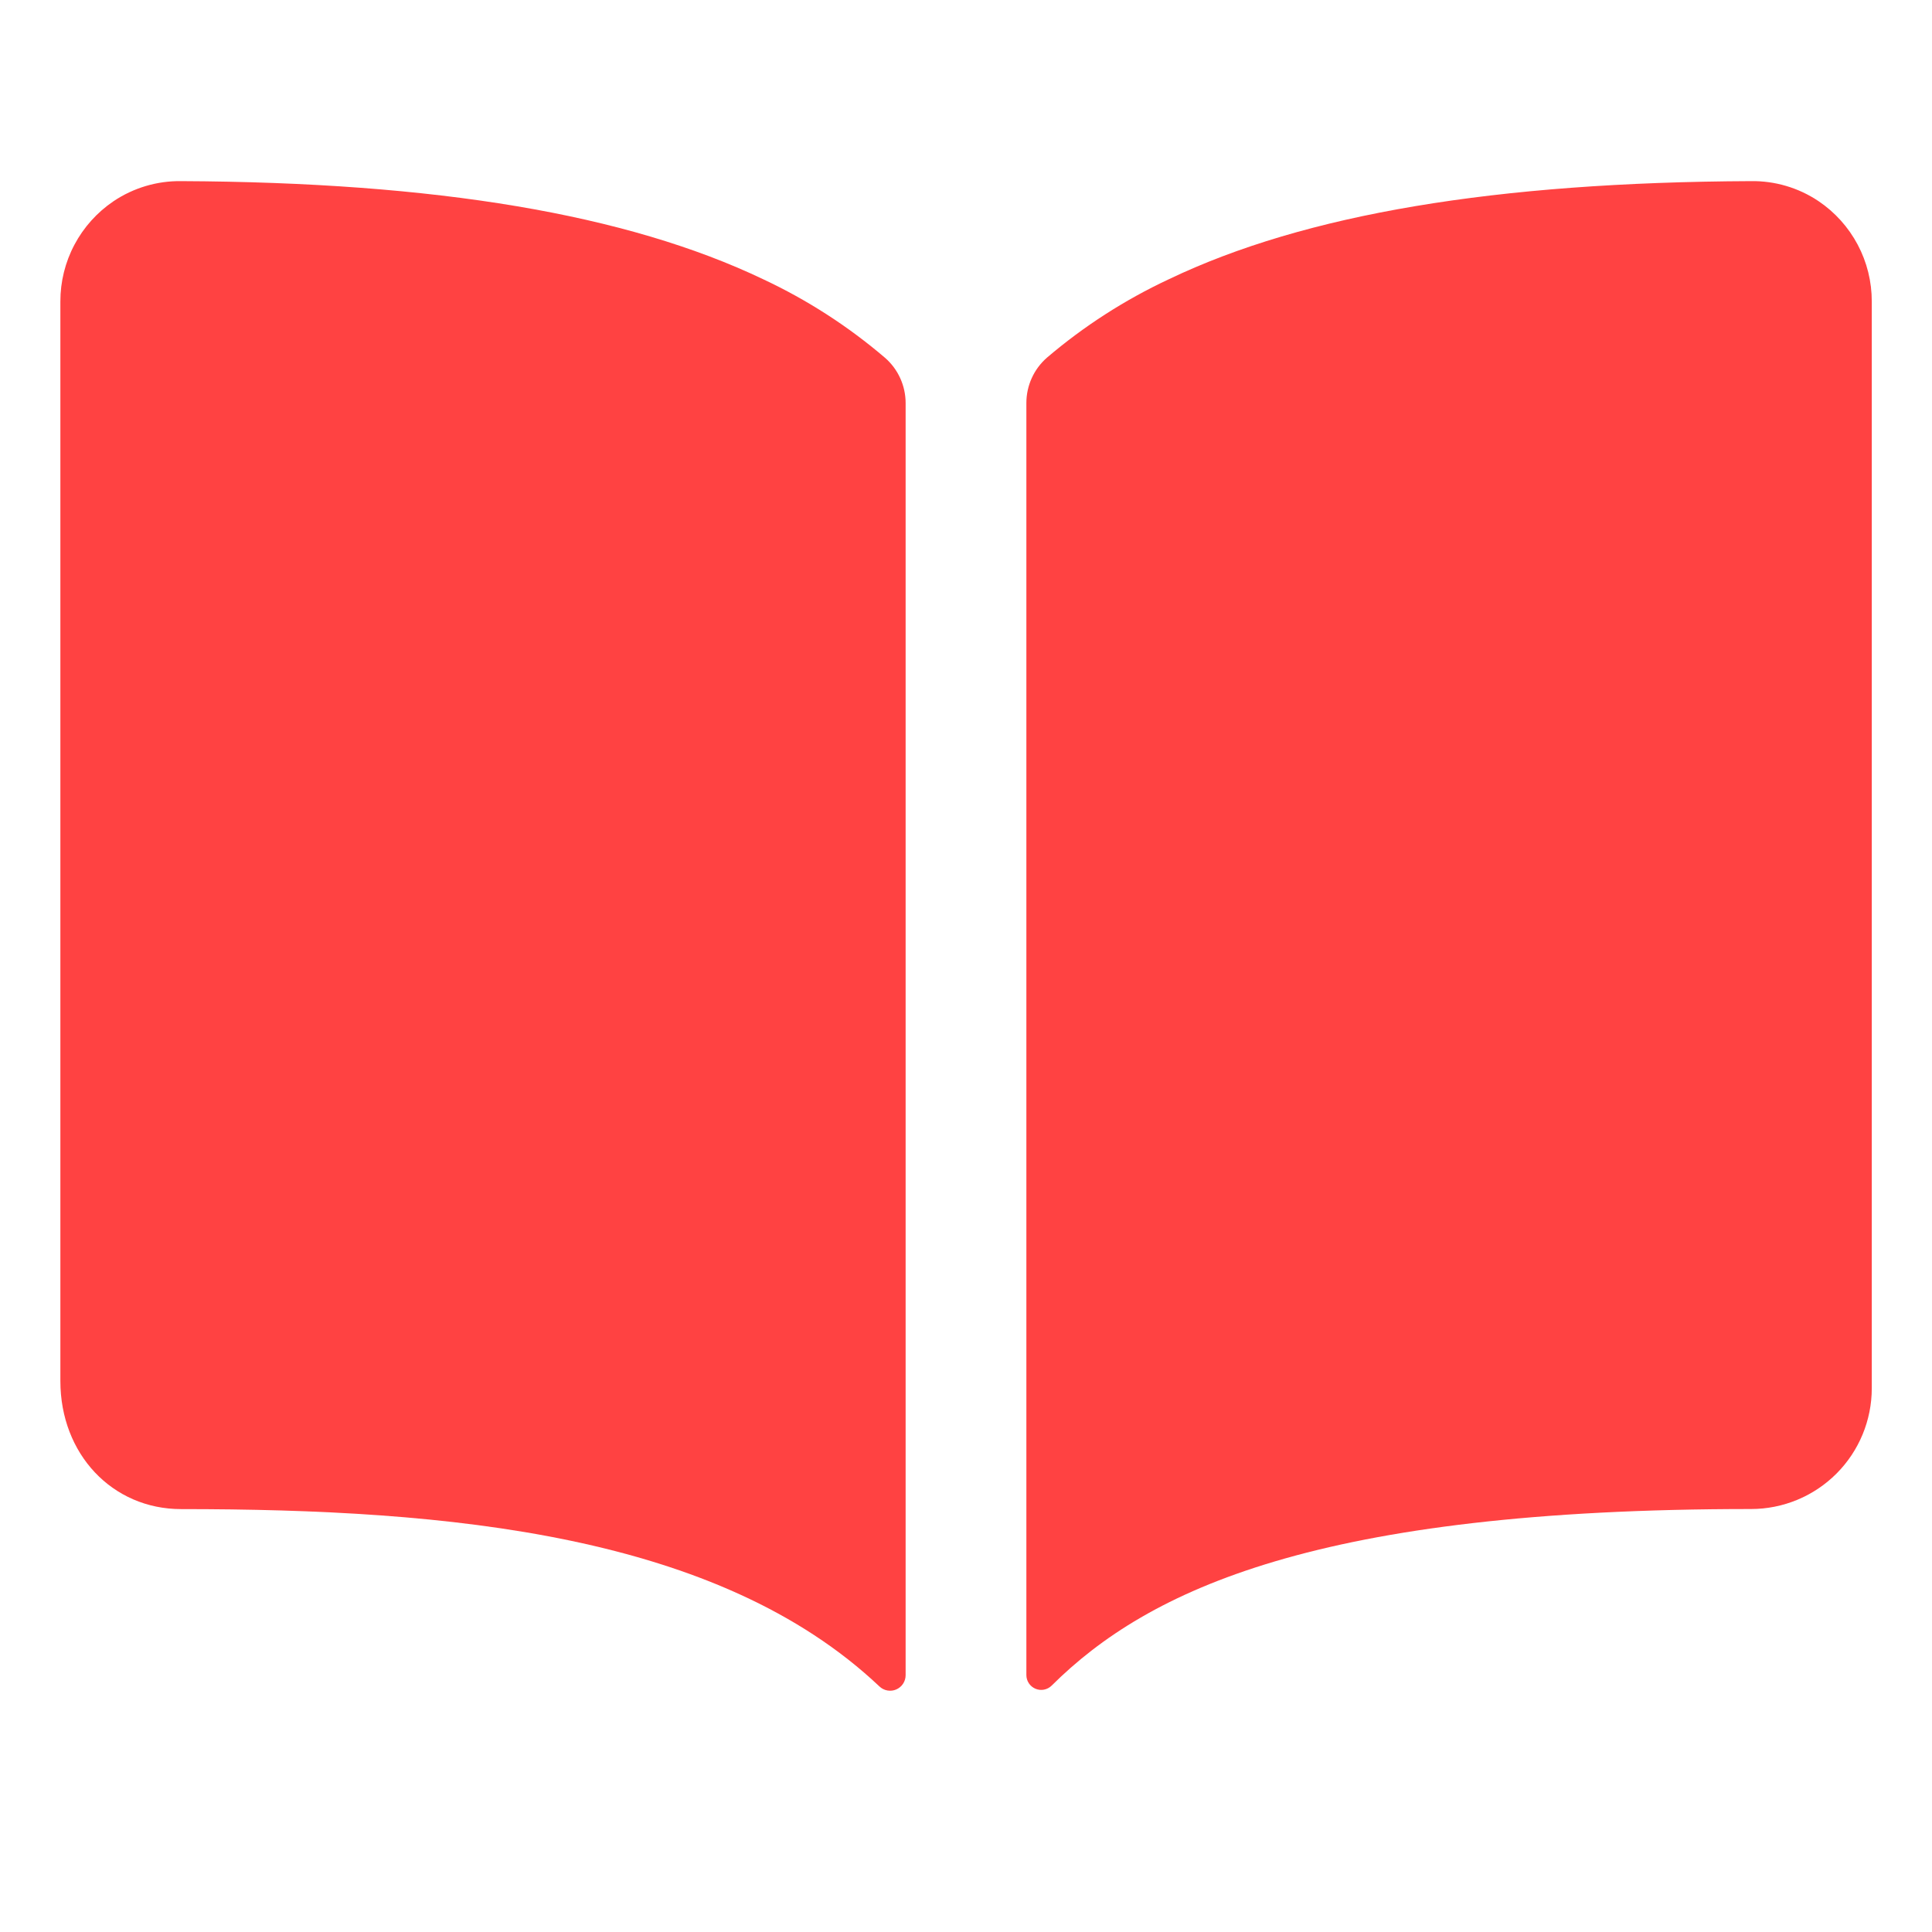 <svg width="100" height="100" viewBox="0 0 100 100" fill="none" xmlns="http://www.w3.org/2000/svg">
<path d="M39.5 14.453C32.443 11.084 22.58 9.434 9.375 9.375C8.13 9.358 6.909 9.721 5.875 10.416C5.027 10.989 4.332 11.763 3.852 12.668C3.373 13.572 3.123 14.581 3.125 15.605V71.484C3.125 75.262 5.813 78.111 9.375 78.111C23.256 78.111 37.18 79.408 45.52 87.291C45.634 87.399 45.777 87.472 45.932 87.499C46.087 87.527 46.246 87.508 46.391 87.446C46.535 87.383 46.658 87.28 46.744 87.148C46.83 87.016 46.876 86.862 46.875 86.705V20.863C46.875 20.419 46.78 19.98 46.596 19.576C46.412 19.171 46.144 18.811 45.809 18.52C43.898 16.886 41.776 15.518 39.5 14.453Z" fill="#FF4242"/>
<path d="M94.125 10.41C93.091 9.717 91.87 9.356 90.625 9.375C77.42 9.434 67.557 11.076 60.5 14.453C58.224 15.517 56.101 16.882 54.19 18.512C53.855 18.804 53.587 19.164 53.404 19.568C53.22 19.973 53.125 20.412 53.125 20.855V86.701C53.125 86.852 53.169 87 53.253 87.126C53.337 87.252 53.456 87.35 53.595 87.409C53.734 87.468 53.888 87.484 54.036 87.456C54.185 87.427 54.322 87.356 54.43 87.25C59.443 82.269 68.242 78.106 90.633 78.107C92.29 78.107 93.88 77.449 95.052 76.277C96.224 75.105 96.883 73.515 96.883 71.857V15.607C96.885 14.581 96.635 13.57 96.154 12.664C95.673 11.758 94.976 10.983 94.125 10.41Z" fill="#FF4242"/>
</svg>
